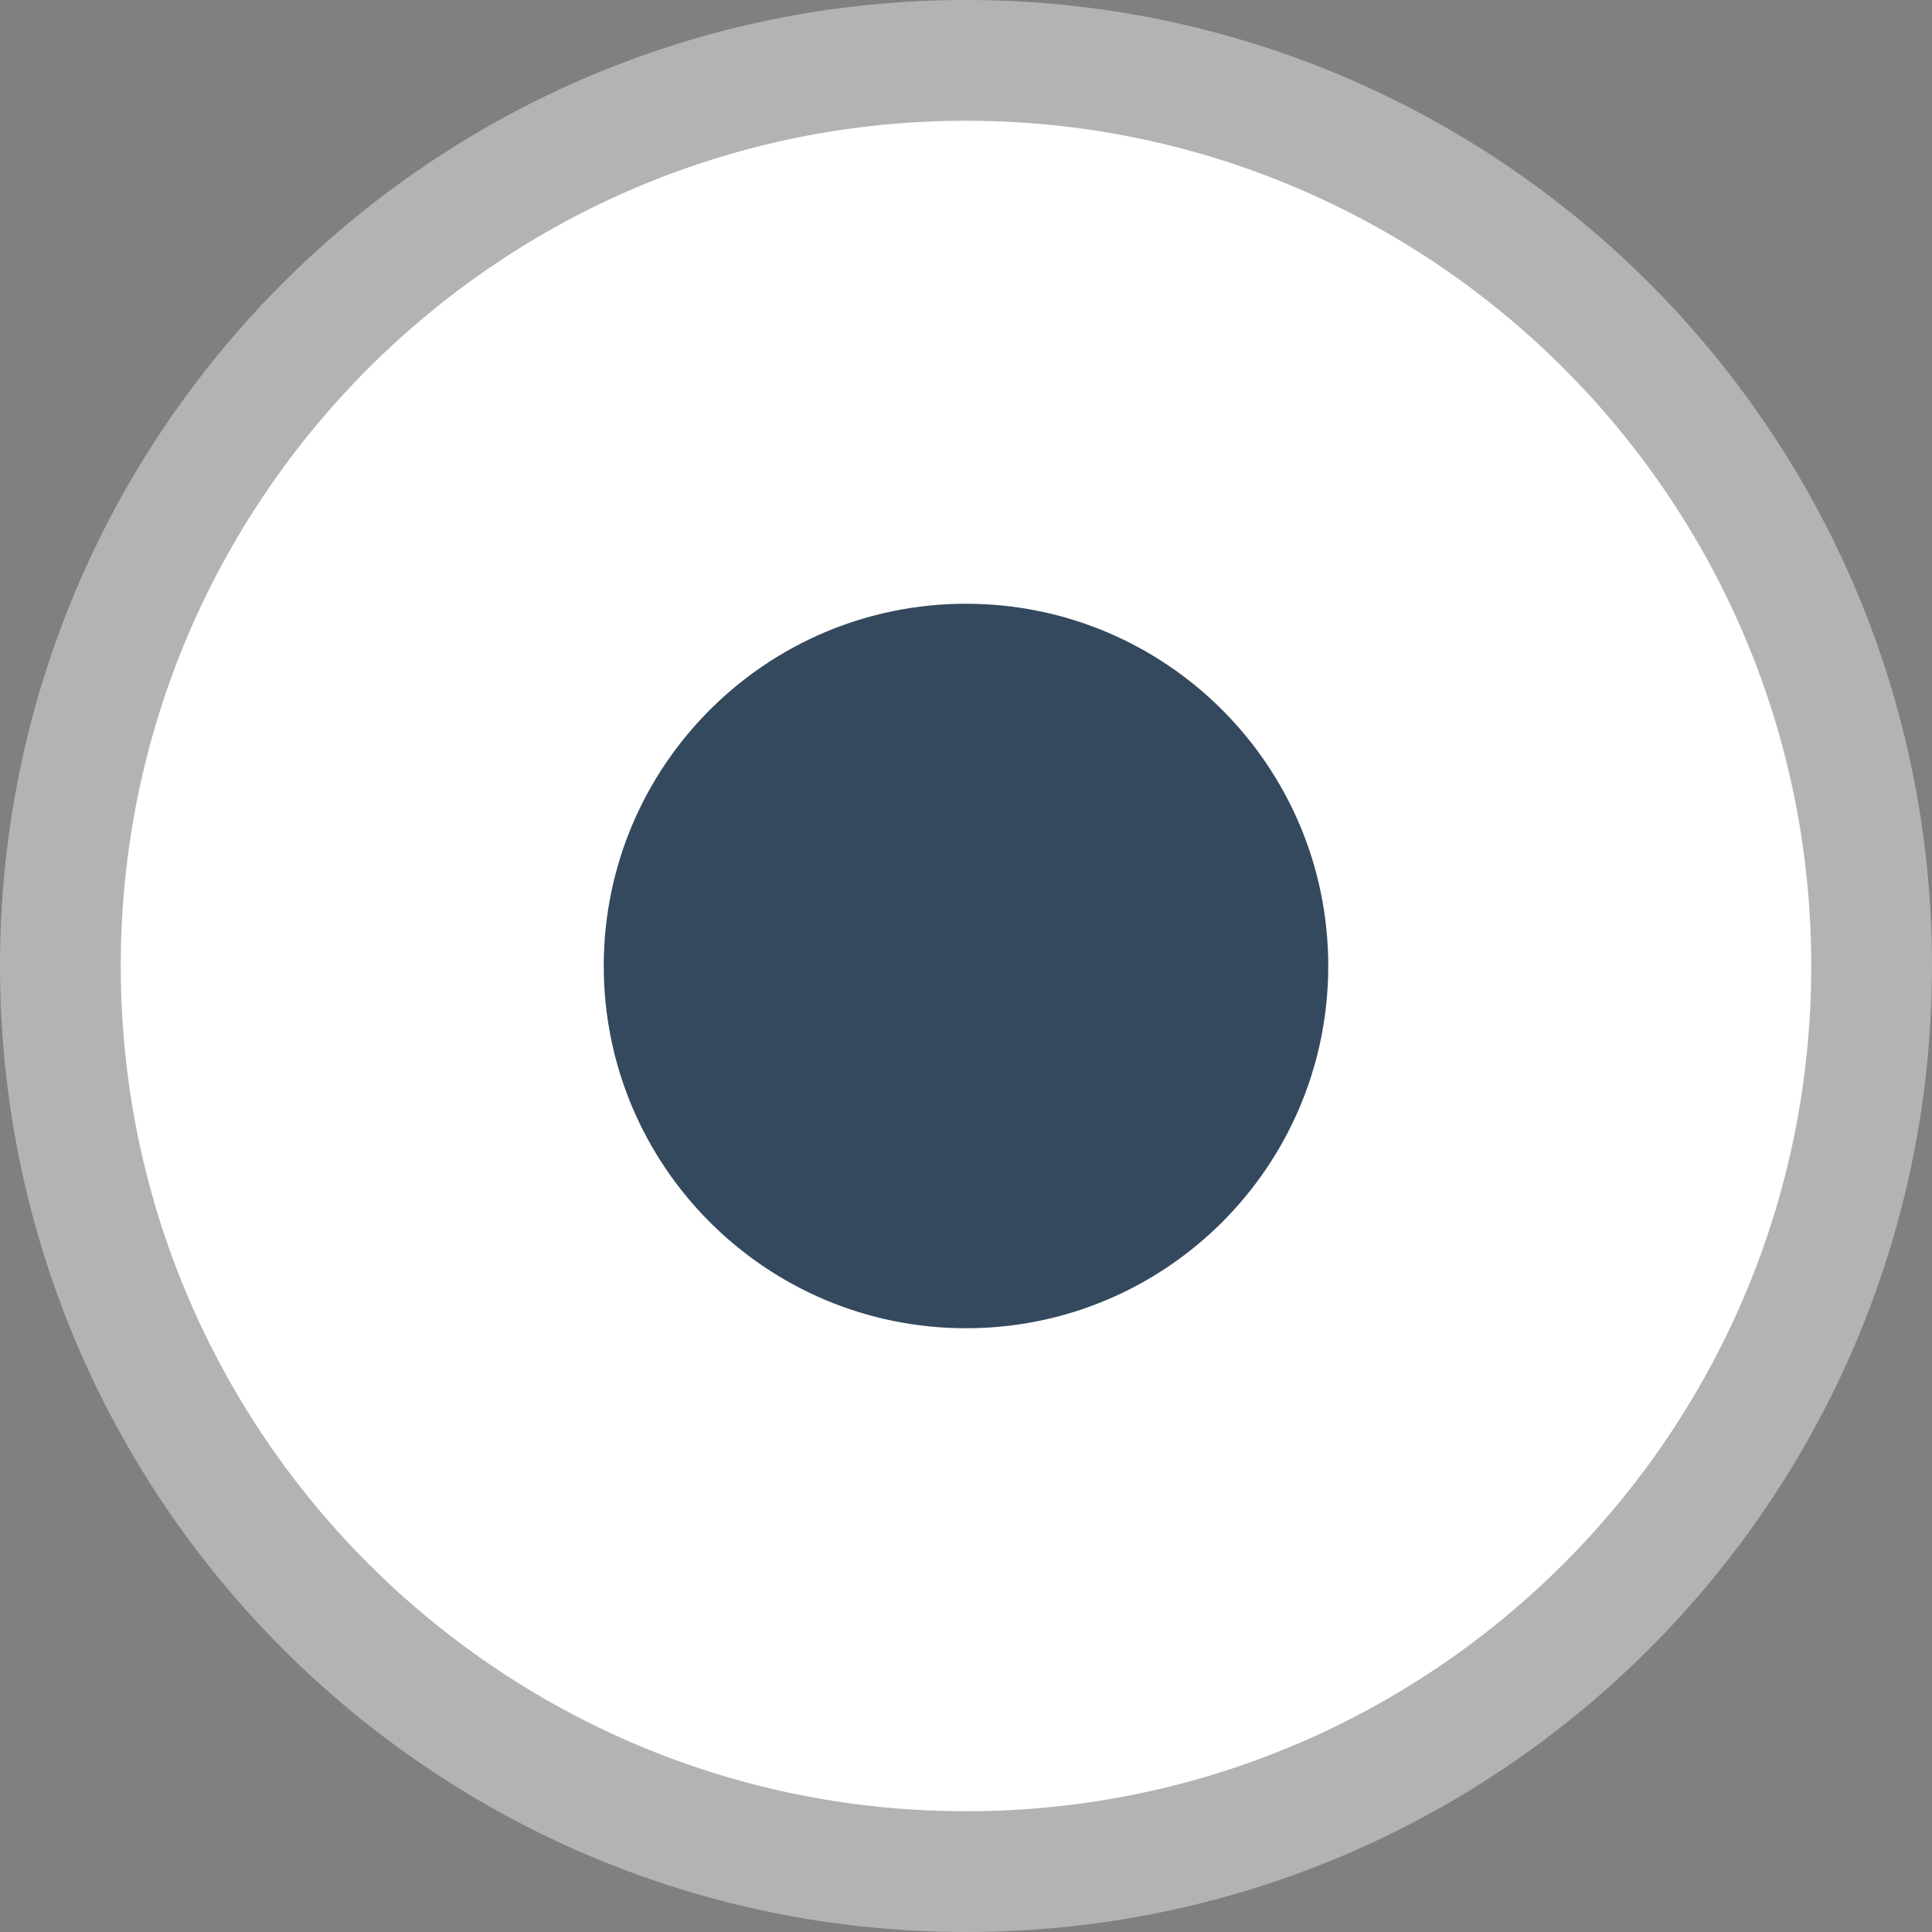 <svg width="16" height="16" viewBox="0 0 16 16" fill="none" xmlns="http://www.w3.org/2000/svg">
<rect x="0" y="0" width="16" height="16" fill="#808080" stroke="none"/>
<path d="M8 15.5C3.858 15.5 0.5 12.142 0.5 8C0.5 3.858 3.858 0.5 8 0.5C12.142 0.5 15.5 3.858 15.5 8C15.5 12.142 12.142 15.5 8 15.5Z" fill="white" stroke="#B3B3B3"/>
<path fill-rule="evenodd" clip-rule="evenodd" d="M5 8C5 6.343 6.343 5 8 5V5C9.657 5 11 6.343 11 8V8C11 9.657 9.657 11 8 11V11C6.343 11 5 9.657 5 8V8Z" fill="#34495E"/>
</svg>
